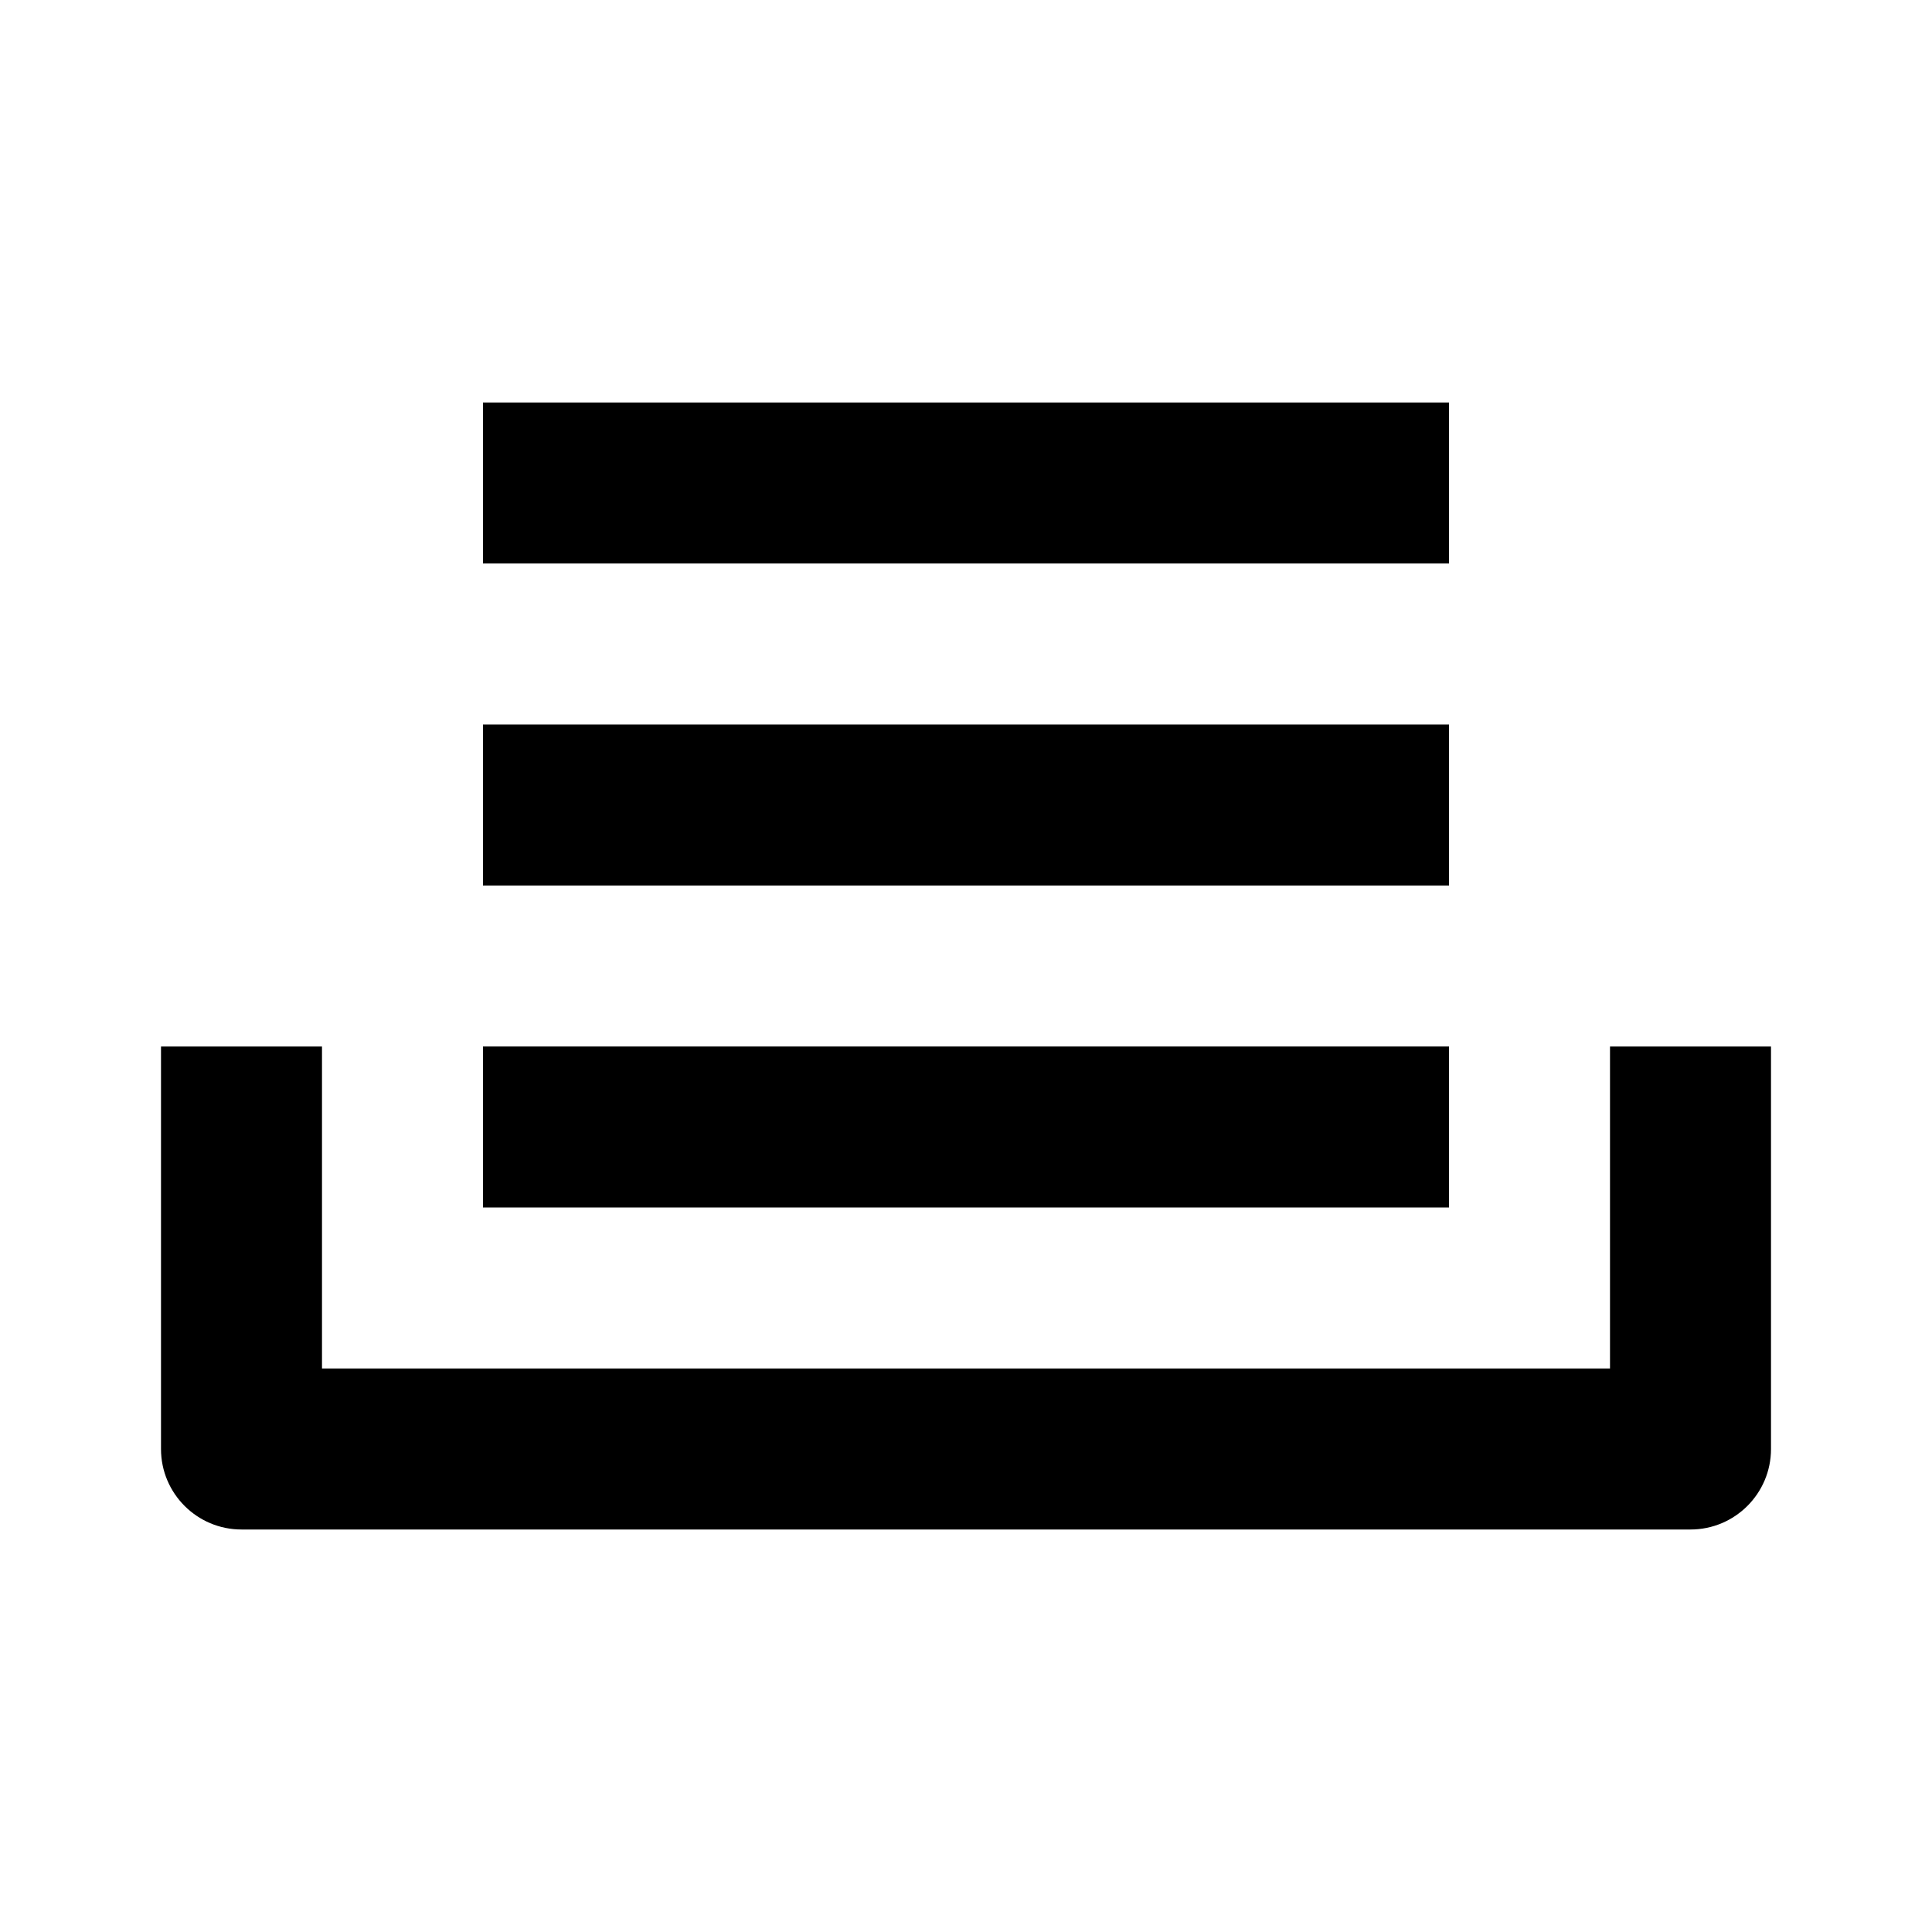 <svg width="24" height="24" viewBox="0 0 24 24" xmlns="http://www.w3.org/2000/svg">
    <path fill-rule="evenodd" clip-rule="evenodd" d="M4 13V17H20V13H22V18C22 18.552 21.552 19 21 19H3C2.448 19 2 18.552 2 18V13H4Z"/>
    <path fill-rule="evenodd" clip-rule="evenodd" d="M6 13H18V15H6V13Z"/>
    <path fill-rule="evenodd" clip-rule="evenodd" d="M6 9H18V11H6V9Z"/>
    <path fill-rule="evenodd" clip-rule="evenodd" d="M6 5H18V7H6V5Z"/>
</svg>
